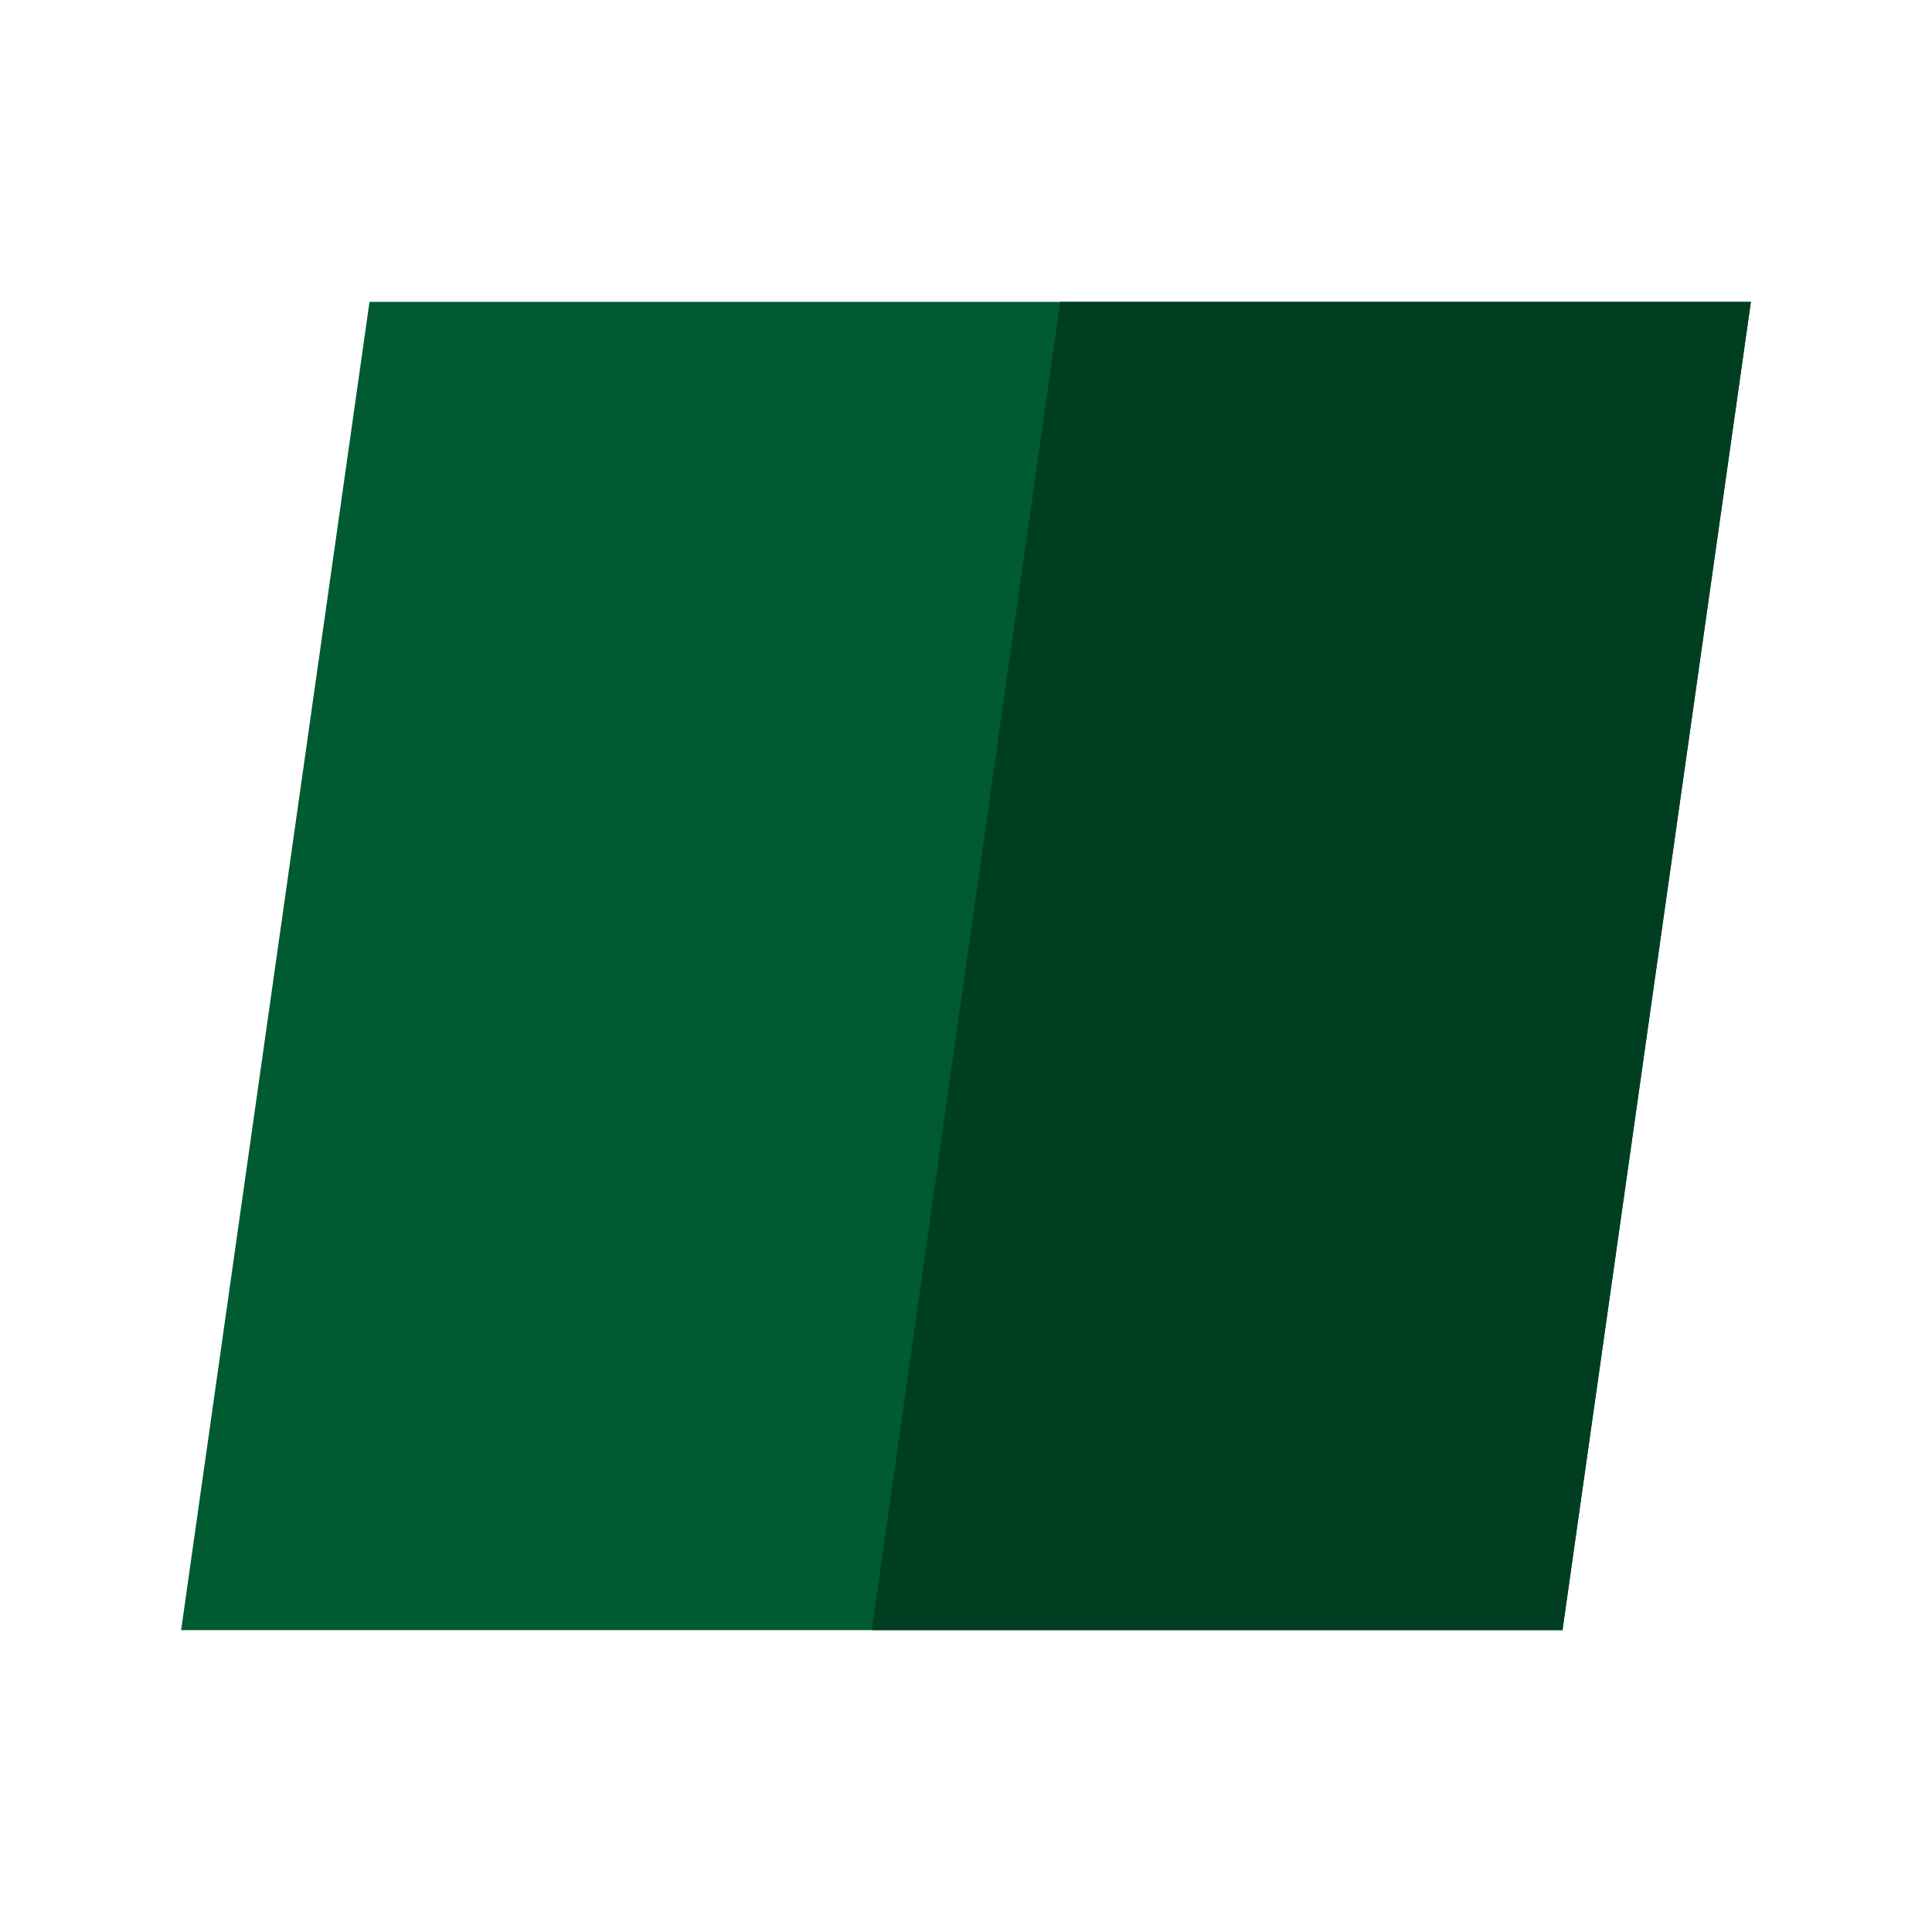 <svg width="32" height="32" viewBox="0 0 32 32" fill="none" xmlns="http://www.w3.org/2000/svg">
<path d="M6.12 5H29L25.88 27H3L6.12 5Z" fill="#005A32"/>
<path fill-rule="evenodd" clip-rule="evenodd" d="M14.44 27H25.88L29 5H17.56L14.44 27Z" fill="#003E22"/>
</svg>
